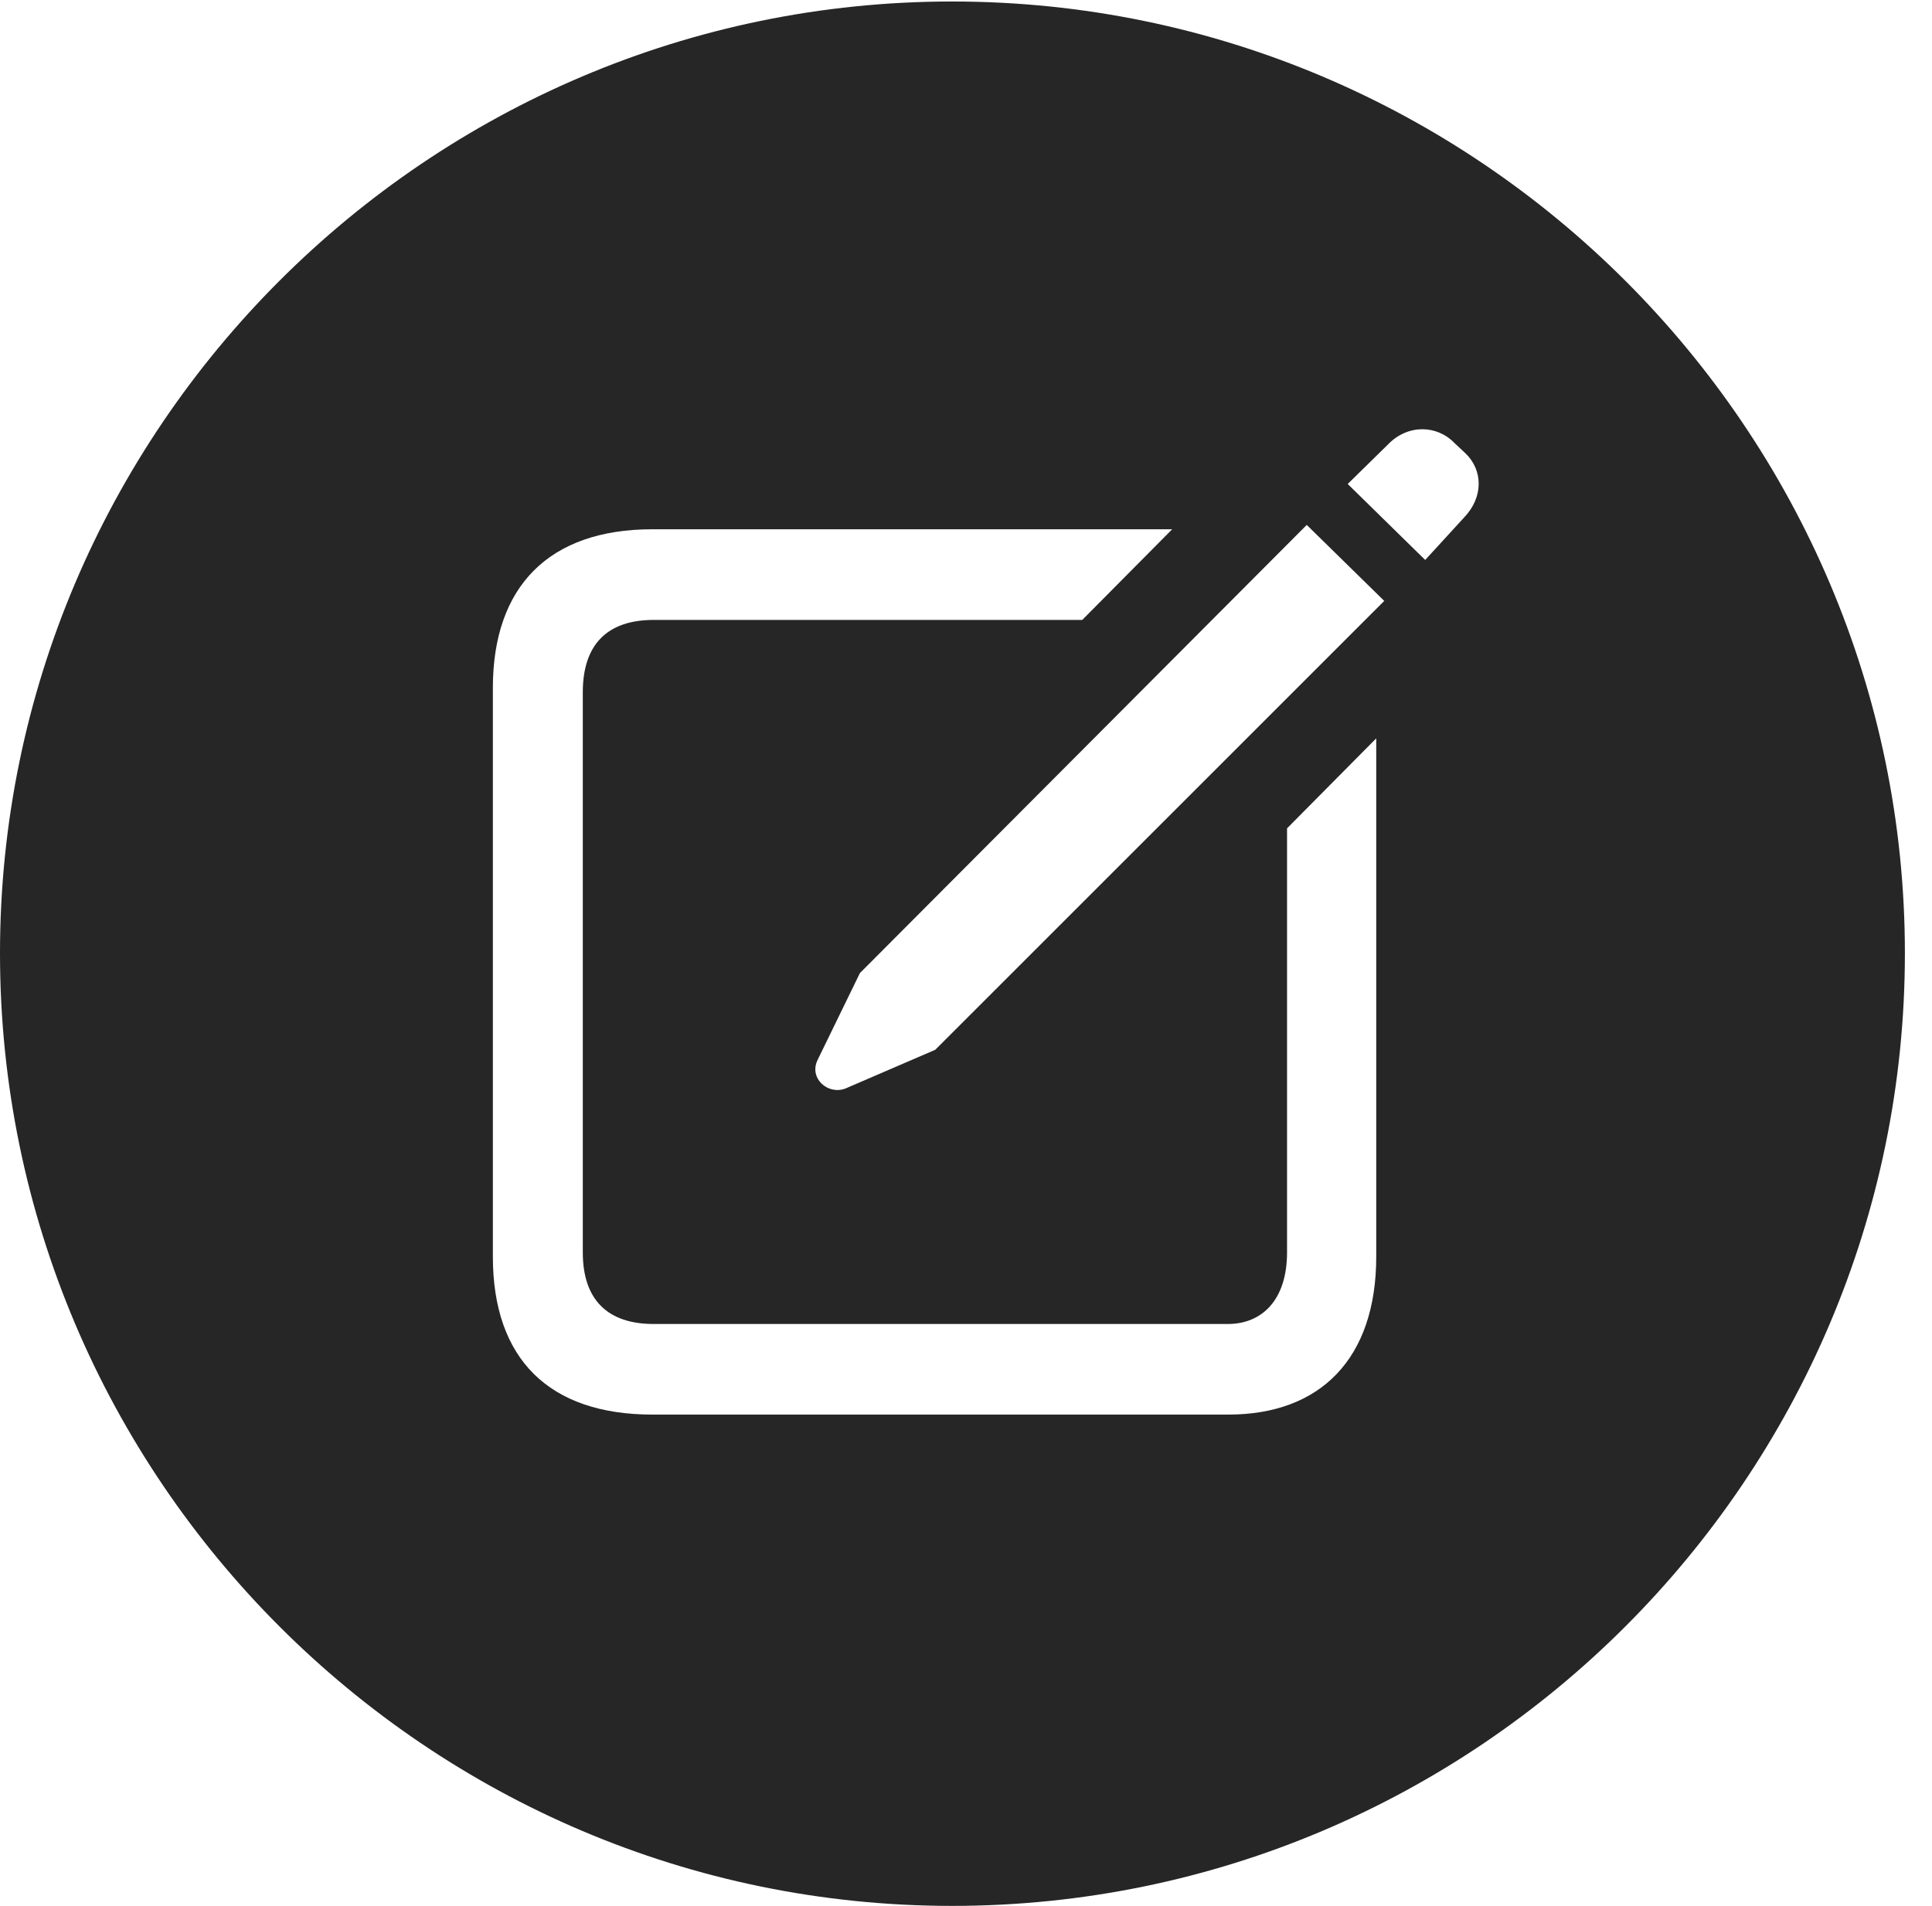 <?xml version="1.0" encoding="UTF-8"?>
<!--Generator: Apple Native CoreSVG 326-->
<!DOCTYPE svg
PUBLIC "-//W3C//DTD SVG 1.1//EN"
       "http://www.w3.org/Graphics/SVG/1.1/DTD/svg11.dtd">
<svg version="1.1" xmlns="http://www.w3.org/2000/svg" xmlns:xlink="http://www.w3.org/1999/xlink" viewBox="0 0 25.801 25.459">
 <g>
  <rect height="25.459" opacity="0" width="25.801" x="0" y="0"/>
  <path d="M25.439 12.734C25.439 19.746 19.727 25.459 12.715 25.459C5.713 25.459 0 19.746 0 12.734C0 5.732 5.713 0.02 12.715 0.02C19.727 0.02 25.439 5.732 25.439 12.734ZM8.711 7.07C7.334 7.07 6.582 7.832 6.582 9.189L6.582 16.787C6.582 18.154 7.334 18.896 8.711 18.896L16.406 18.896C17.627 18.896 18.379 18.154 18.379 16.787L18.379 9.863L17.188 11.065L17.188 16.729C17.188 17.363 16.855 17.686 16.396 17.686L8.73 17.686C8.115 17.686 7.783 17.363 7.783 16.729L7.783 9.248C7.783 8.604 8.115 8.281 8.73 8.281L14.453 8.281L15.654 7.07ZM11.484 12.998L10.918 14.16C10.801 14.404 11.055 14.629 11.289 14.541L12.49 14.023L18.486 8.027L17.451 7.012ZM18.535 5.938L17.998 6.465L19.033 7.48L19.551 6.914C19.814 6.641 19.805 6.279 19.57 6.055L19.424 5.918C19.189 5.674 18.799 5.664 18.535 5.938Z" fill="black" fill-opacity="0.85"/>
 </g>
</svg>
